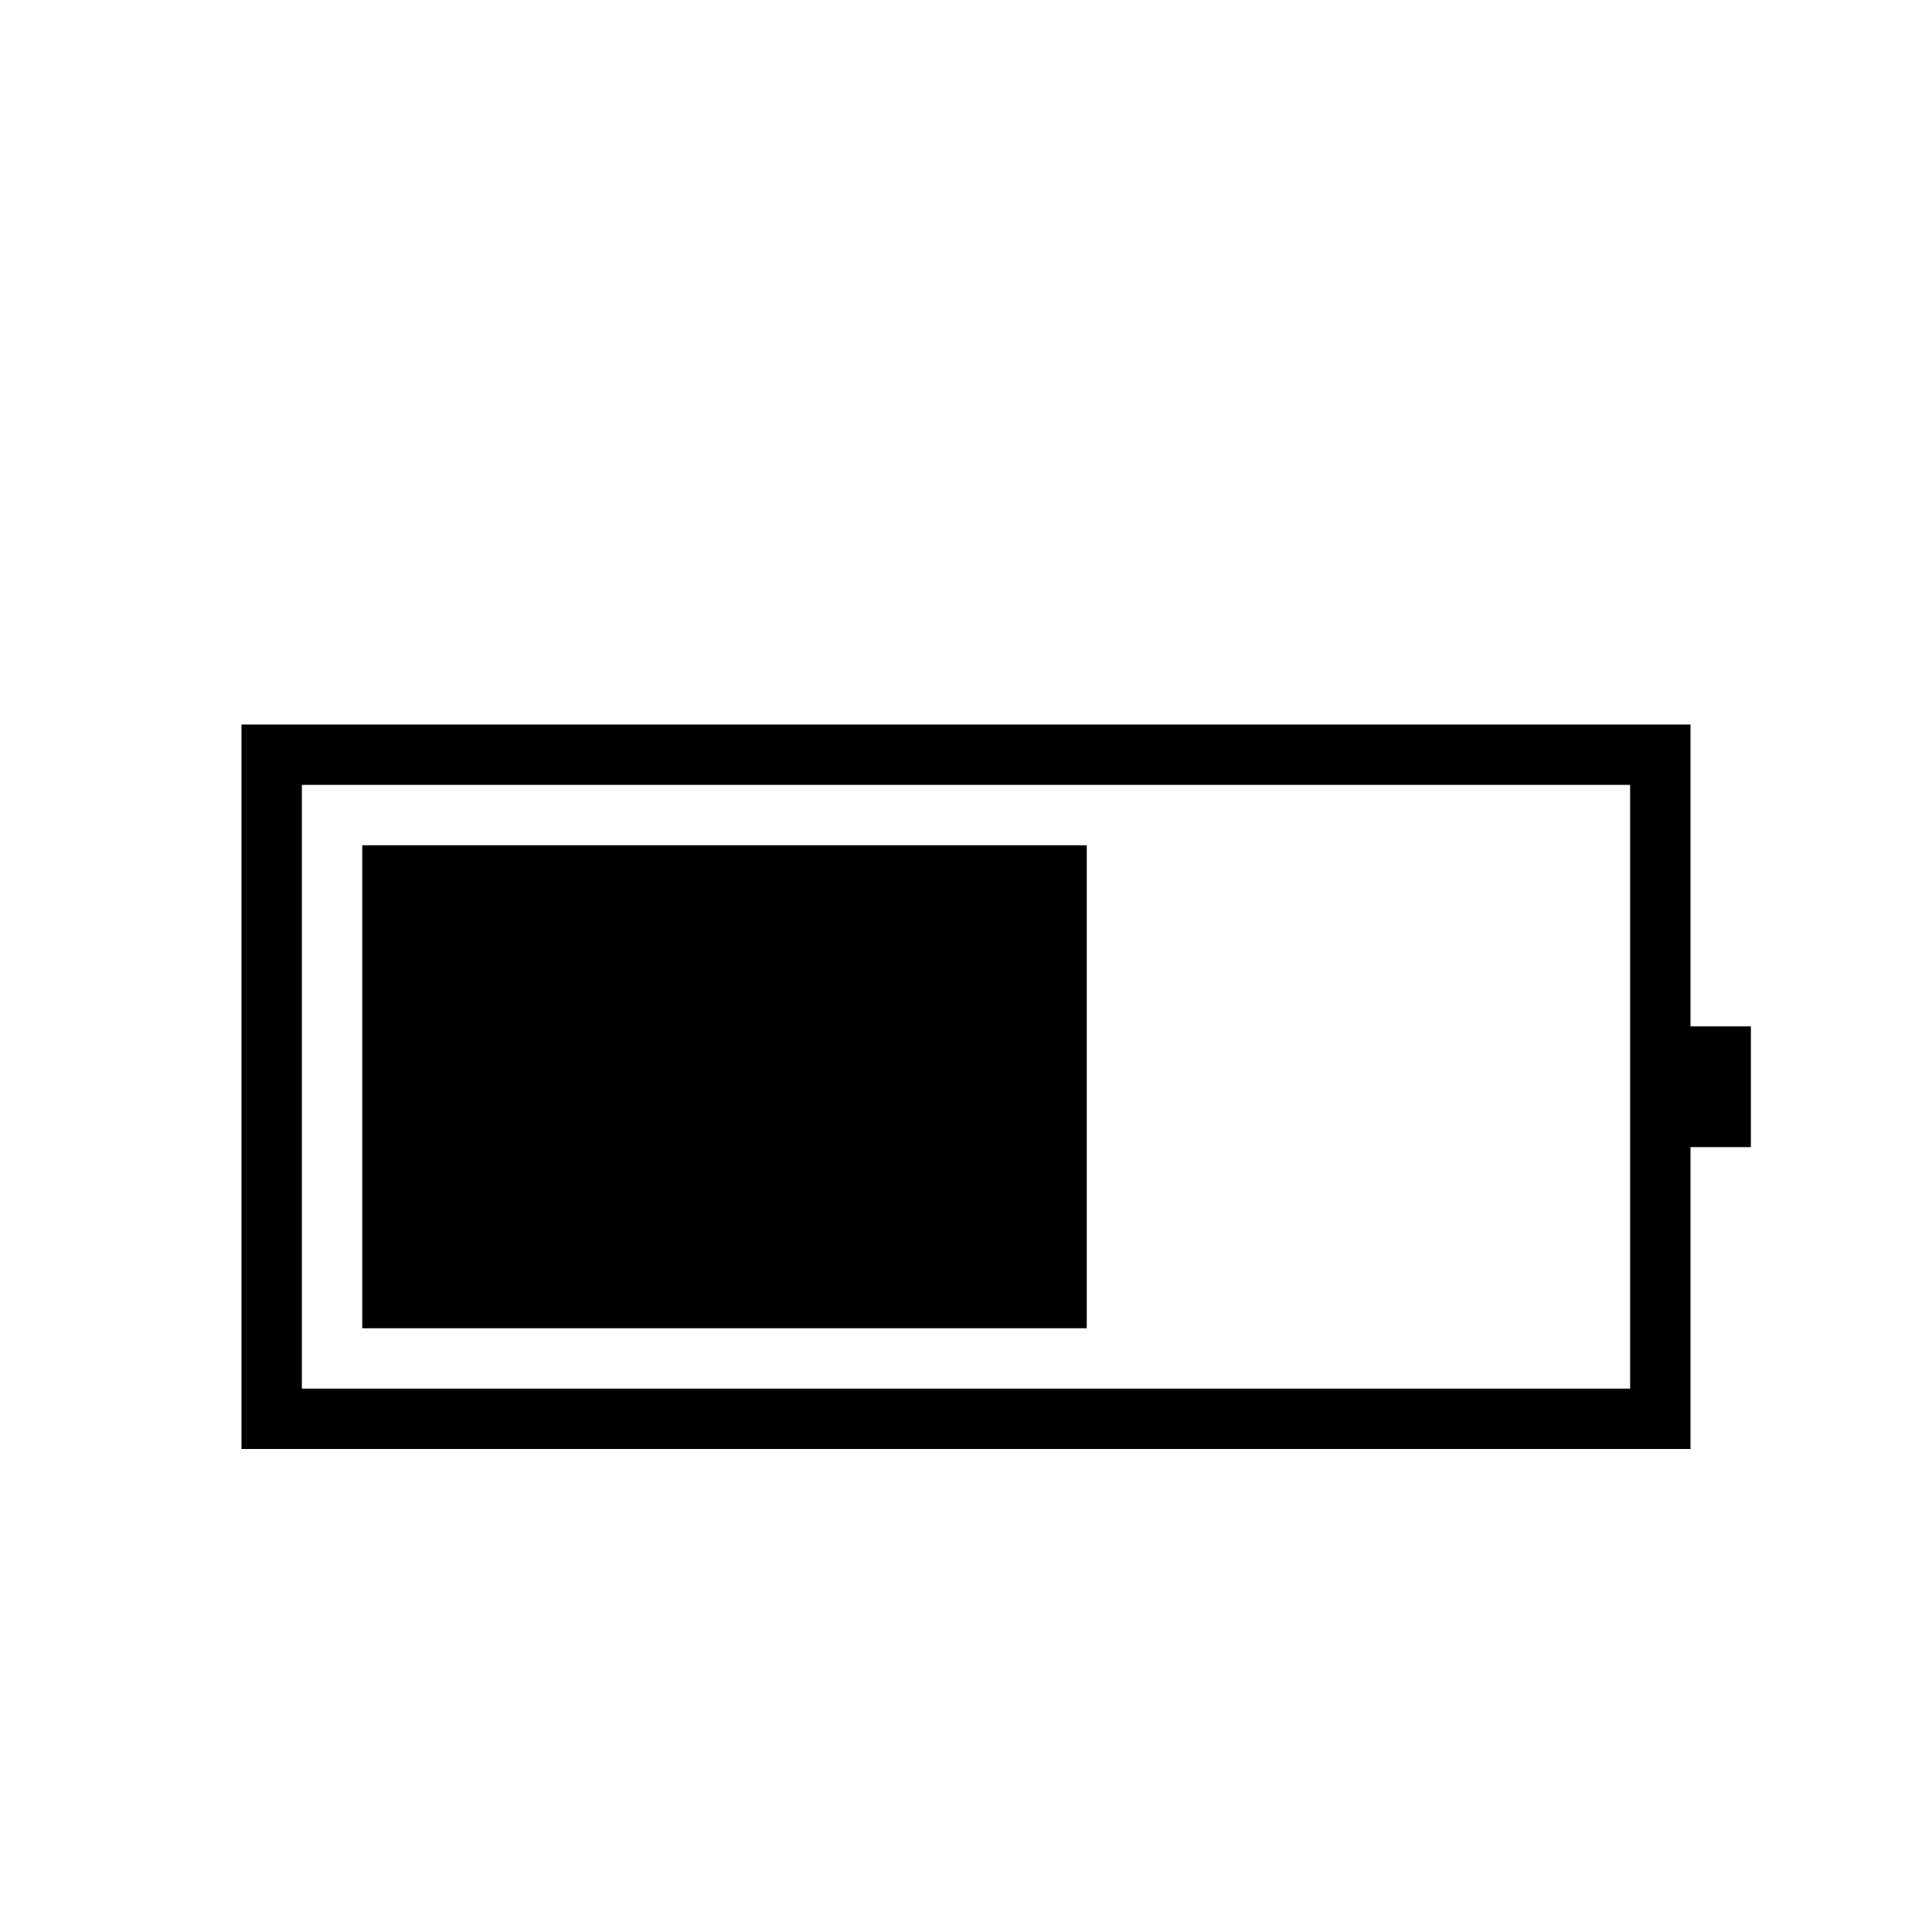 <svg width="1792" height="1792" viewBox="0 0 1792 1792" xmlns="http://www.w3.org/2000/svg"><path transform="scale(1.75 1.75) translate(0 0)" d="M896 544h32v64h-32v160h-768v-384h768v160zm-32 192v-320h-704v320h704zm-288-288v256h-384v-256h384z"/></svg>